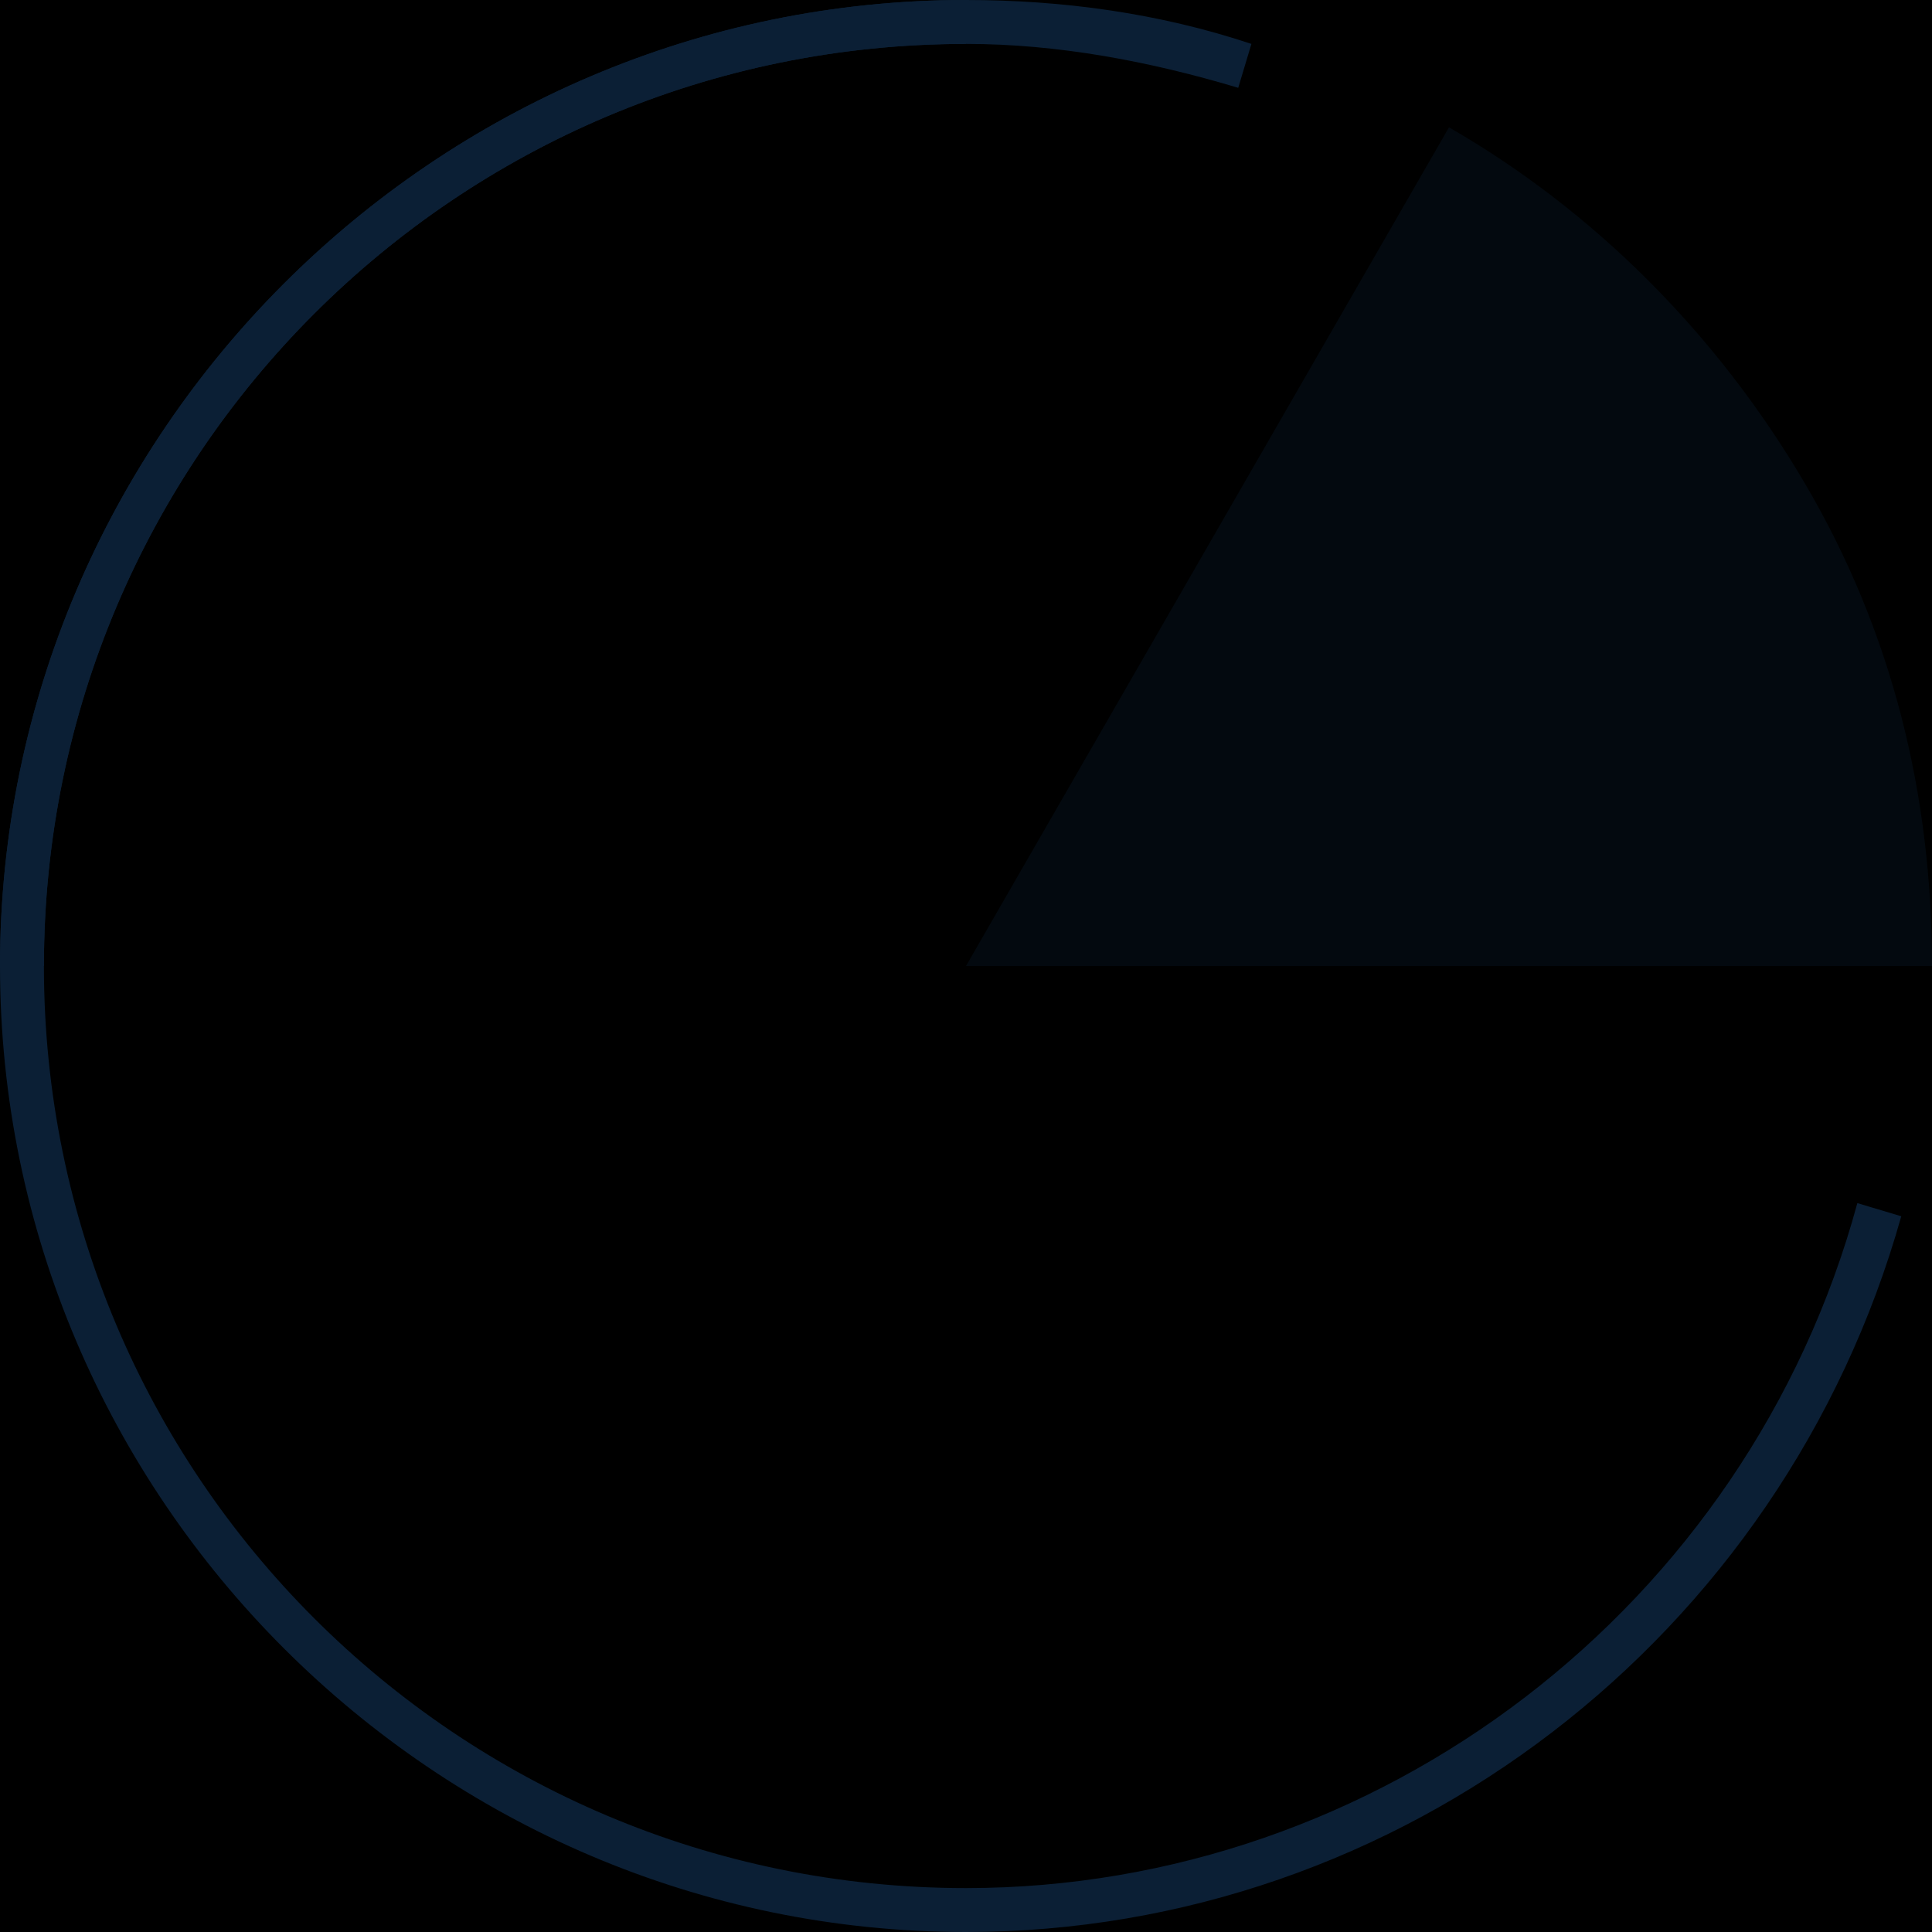 <svg xmlns="http://www.w3.org/2000/svg" width="44" height="44" viewBox="0 0 44 44">
    <path d="M-2-2h48v48H-2z"/>
    <path fill="#0B1F35" d="M22 22L33 2.9c3.3 1.9 6.1 4.7 8.1 8.1 2 3.4 2.9 7.1 2.9 11H22z" opacity=".3"/>
    <path fill="#0B1F35" d="M22 44C9.9 44 0 34.1 0 22S9.9 0 22 0v1C10.4 1 1 10.4 1 22s9.4 21 21 21c9.4 0 17.8-6.4 20.3-15.6l1 .3C40.6 37.3 31.9 44 22 44z"/>
    <path fill="#0B1F35" d="M1 22H0C0 9.9 9.9 0 22 0v1C10.4 1 1 10.4 1 22zM28.2 2c-2-.6-4.1-1-6.2-1V0c2.2 0 4.4.3 6.5 1l-.3 1z"/>
</svg>
